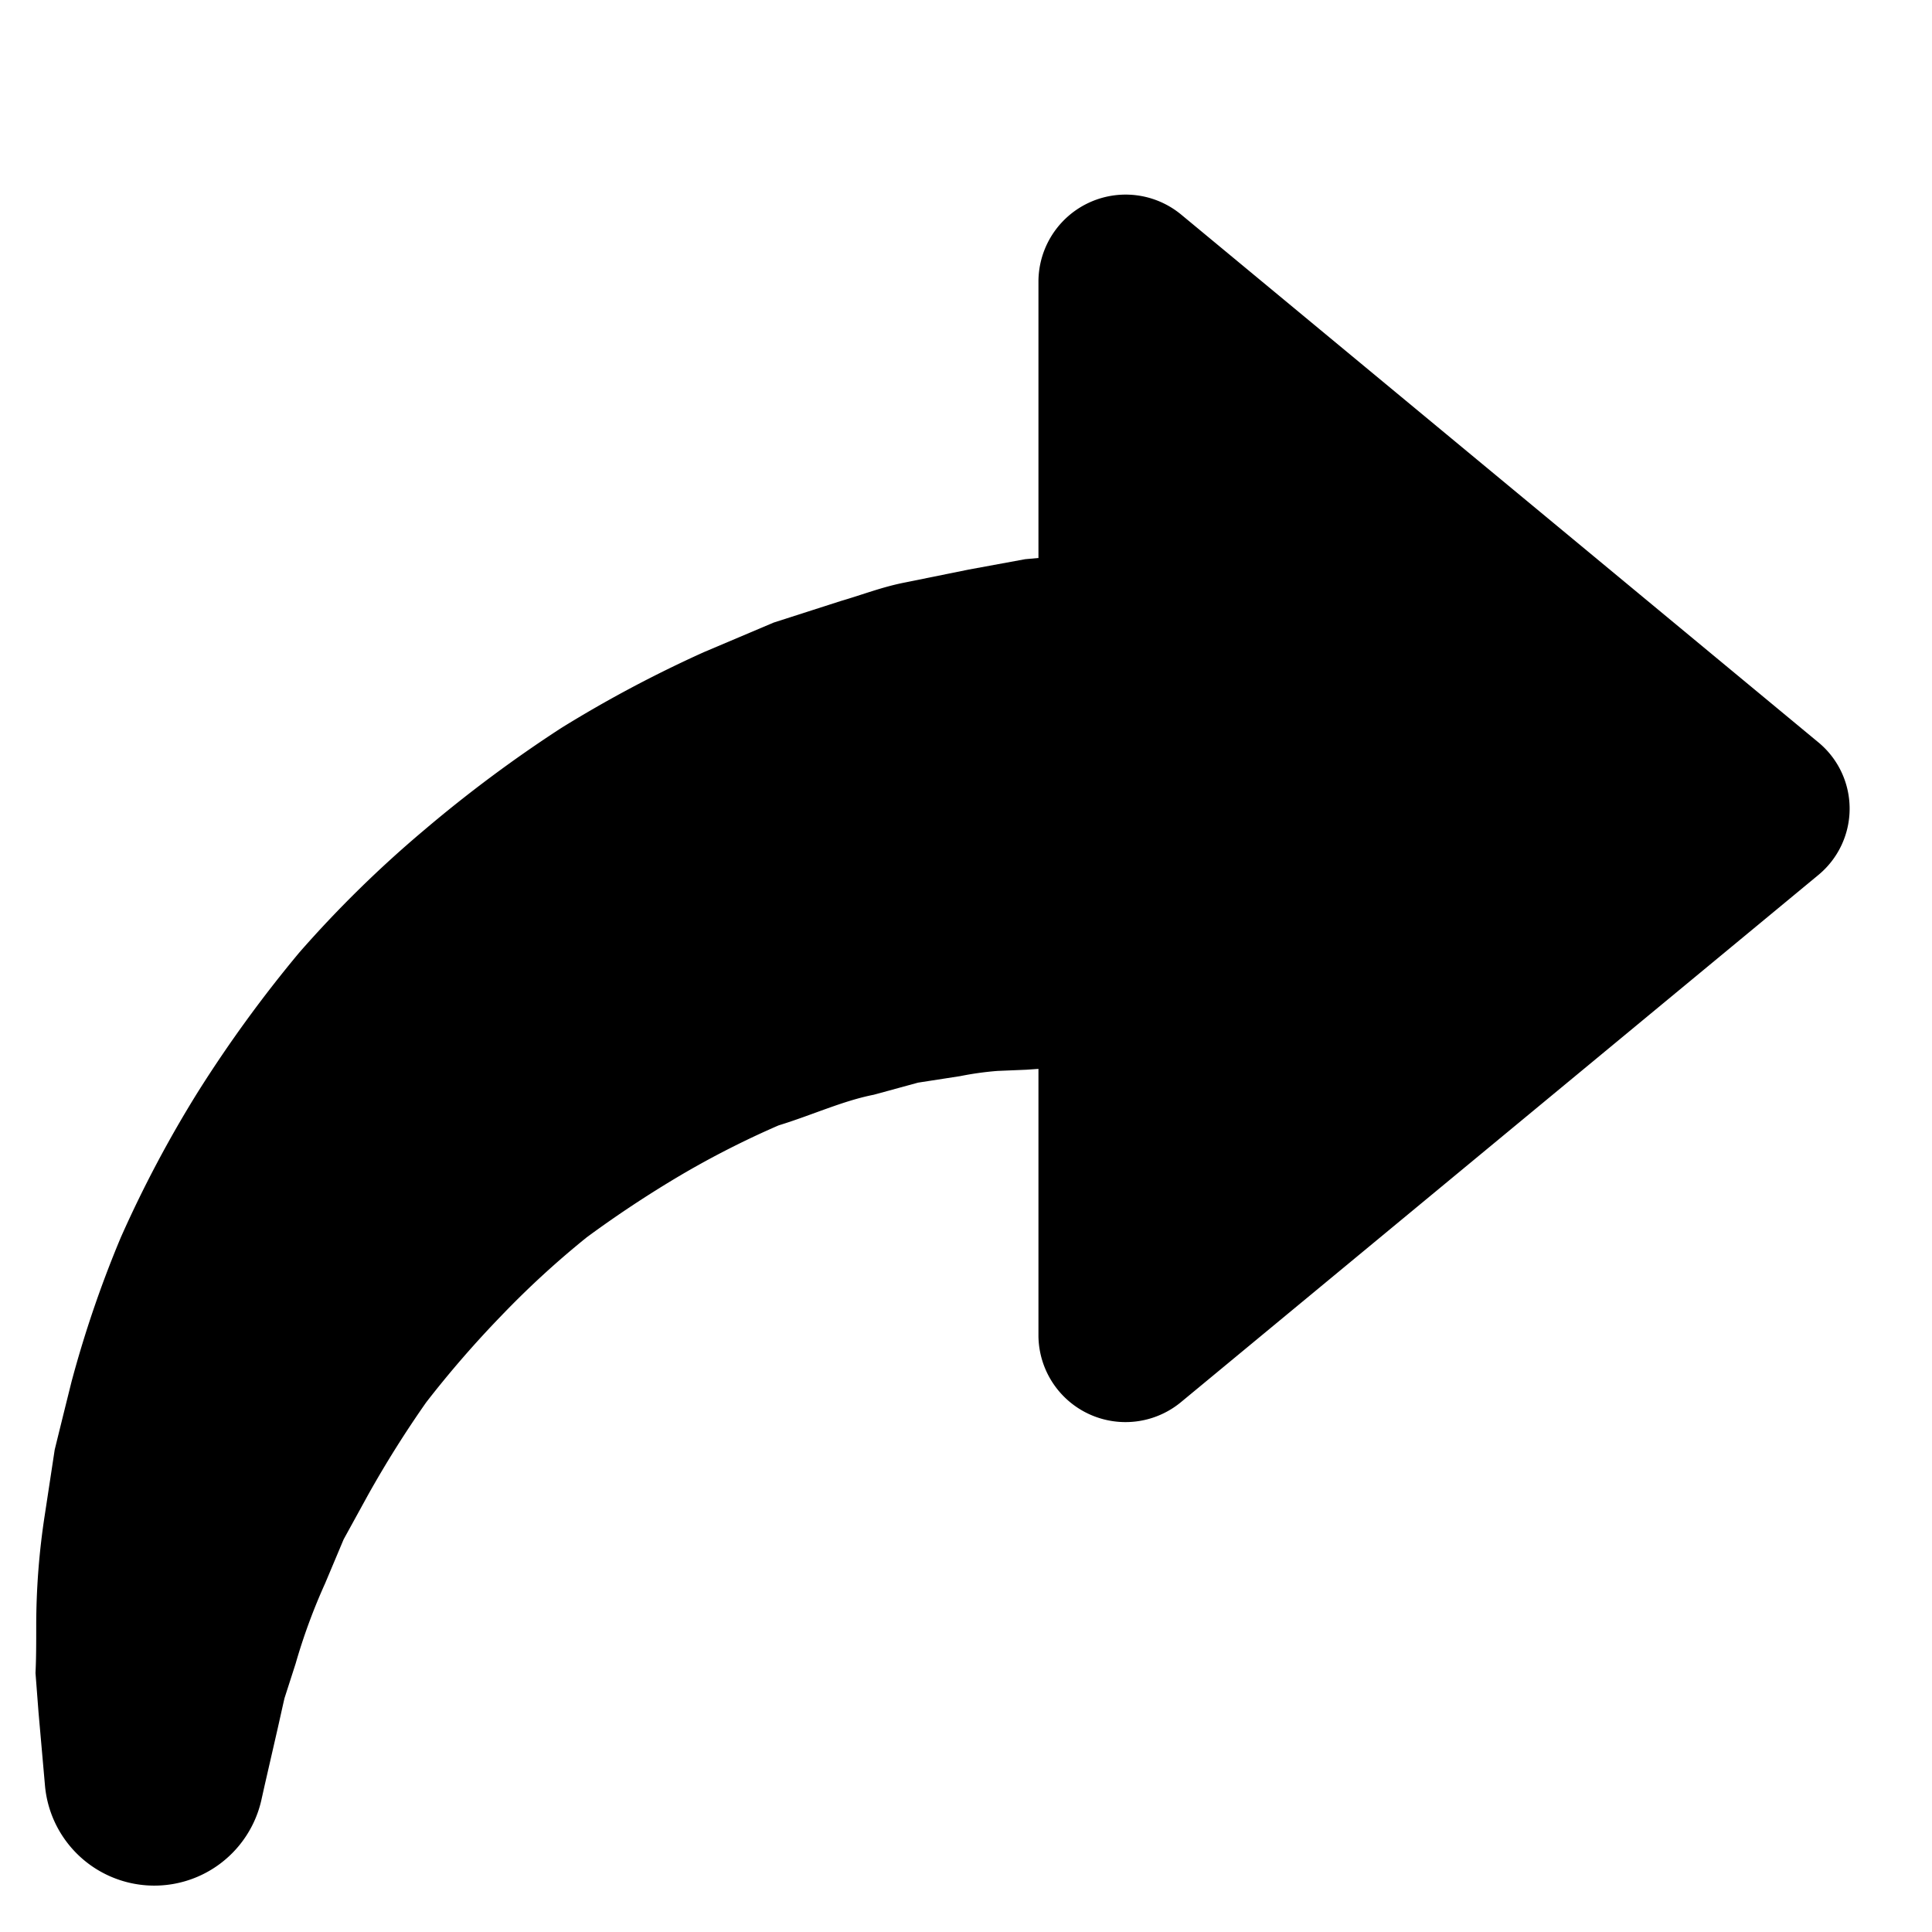 <svg xmlns="http://www.w3.org/2000/svg" viewBox="0 0 16 16"><title>put-back-arrow</title><g id="Layer_1" data-name="Layer 1"><path d="M.3,13.468a6.015,6.015,0,0,1,.072-.929l.081-.533q.067-.273.139-.562A9.3,9.3,0,0,1,1,10.249a9.817,9.817,0,0,1,.639-1.206,10.764,10.764,0,0,1,.84-1.155A9.545,9.545,0,0,1,3.512,6.875a11.071,11.071,0,0,1,1.136-.846A10.261,10.261,0,0,1,5.831,5.4l.576-.244.557-.179c.185-.054.341-.116.53-.153l.528-.107.468-.086L8.6,4.621V2.327a.722.722,0,0,1,1.183-.549l5.275,4.369a.712.712,0,0,1,0,1.1L9.779,11.613A.721.721,0,0,1,8.6,11.064V8.852L8.5,8.859l-.24.01a2.593,2.593,0,0,0-.308.043l-.349.054-.366.1c-.259.051-.509.168-.789.254a7.46,7.46,0,0,0-.8.406,9.251,9.251,0,0,0-.789.521,7.489,7.489,0,0,0-.707.649,8.672,8.672,0,0,0-.622.717,8.926,8.926,0,0,0-.479.762l-.205.373-.154.366a4.9,4.9,0,0,0-.244.664l-.092.286c-.021.091-.039.174-.056.249l-.11.48-.027.121a.909.909,0,0,1-1.79-.121l-.054-.612-.025-.326C.3,13.734.3,13.606.3,13.468Z"/></g></svg>